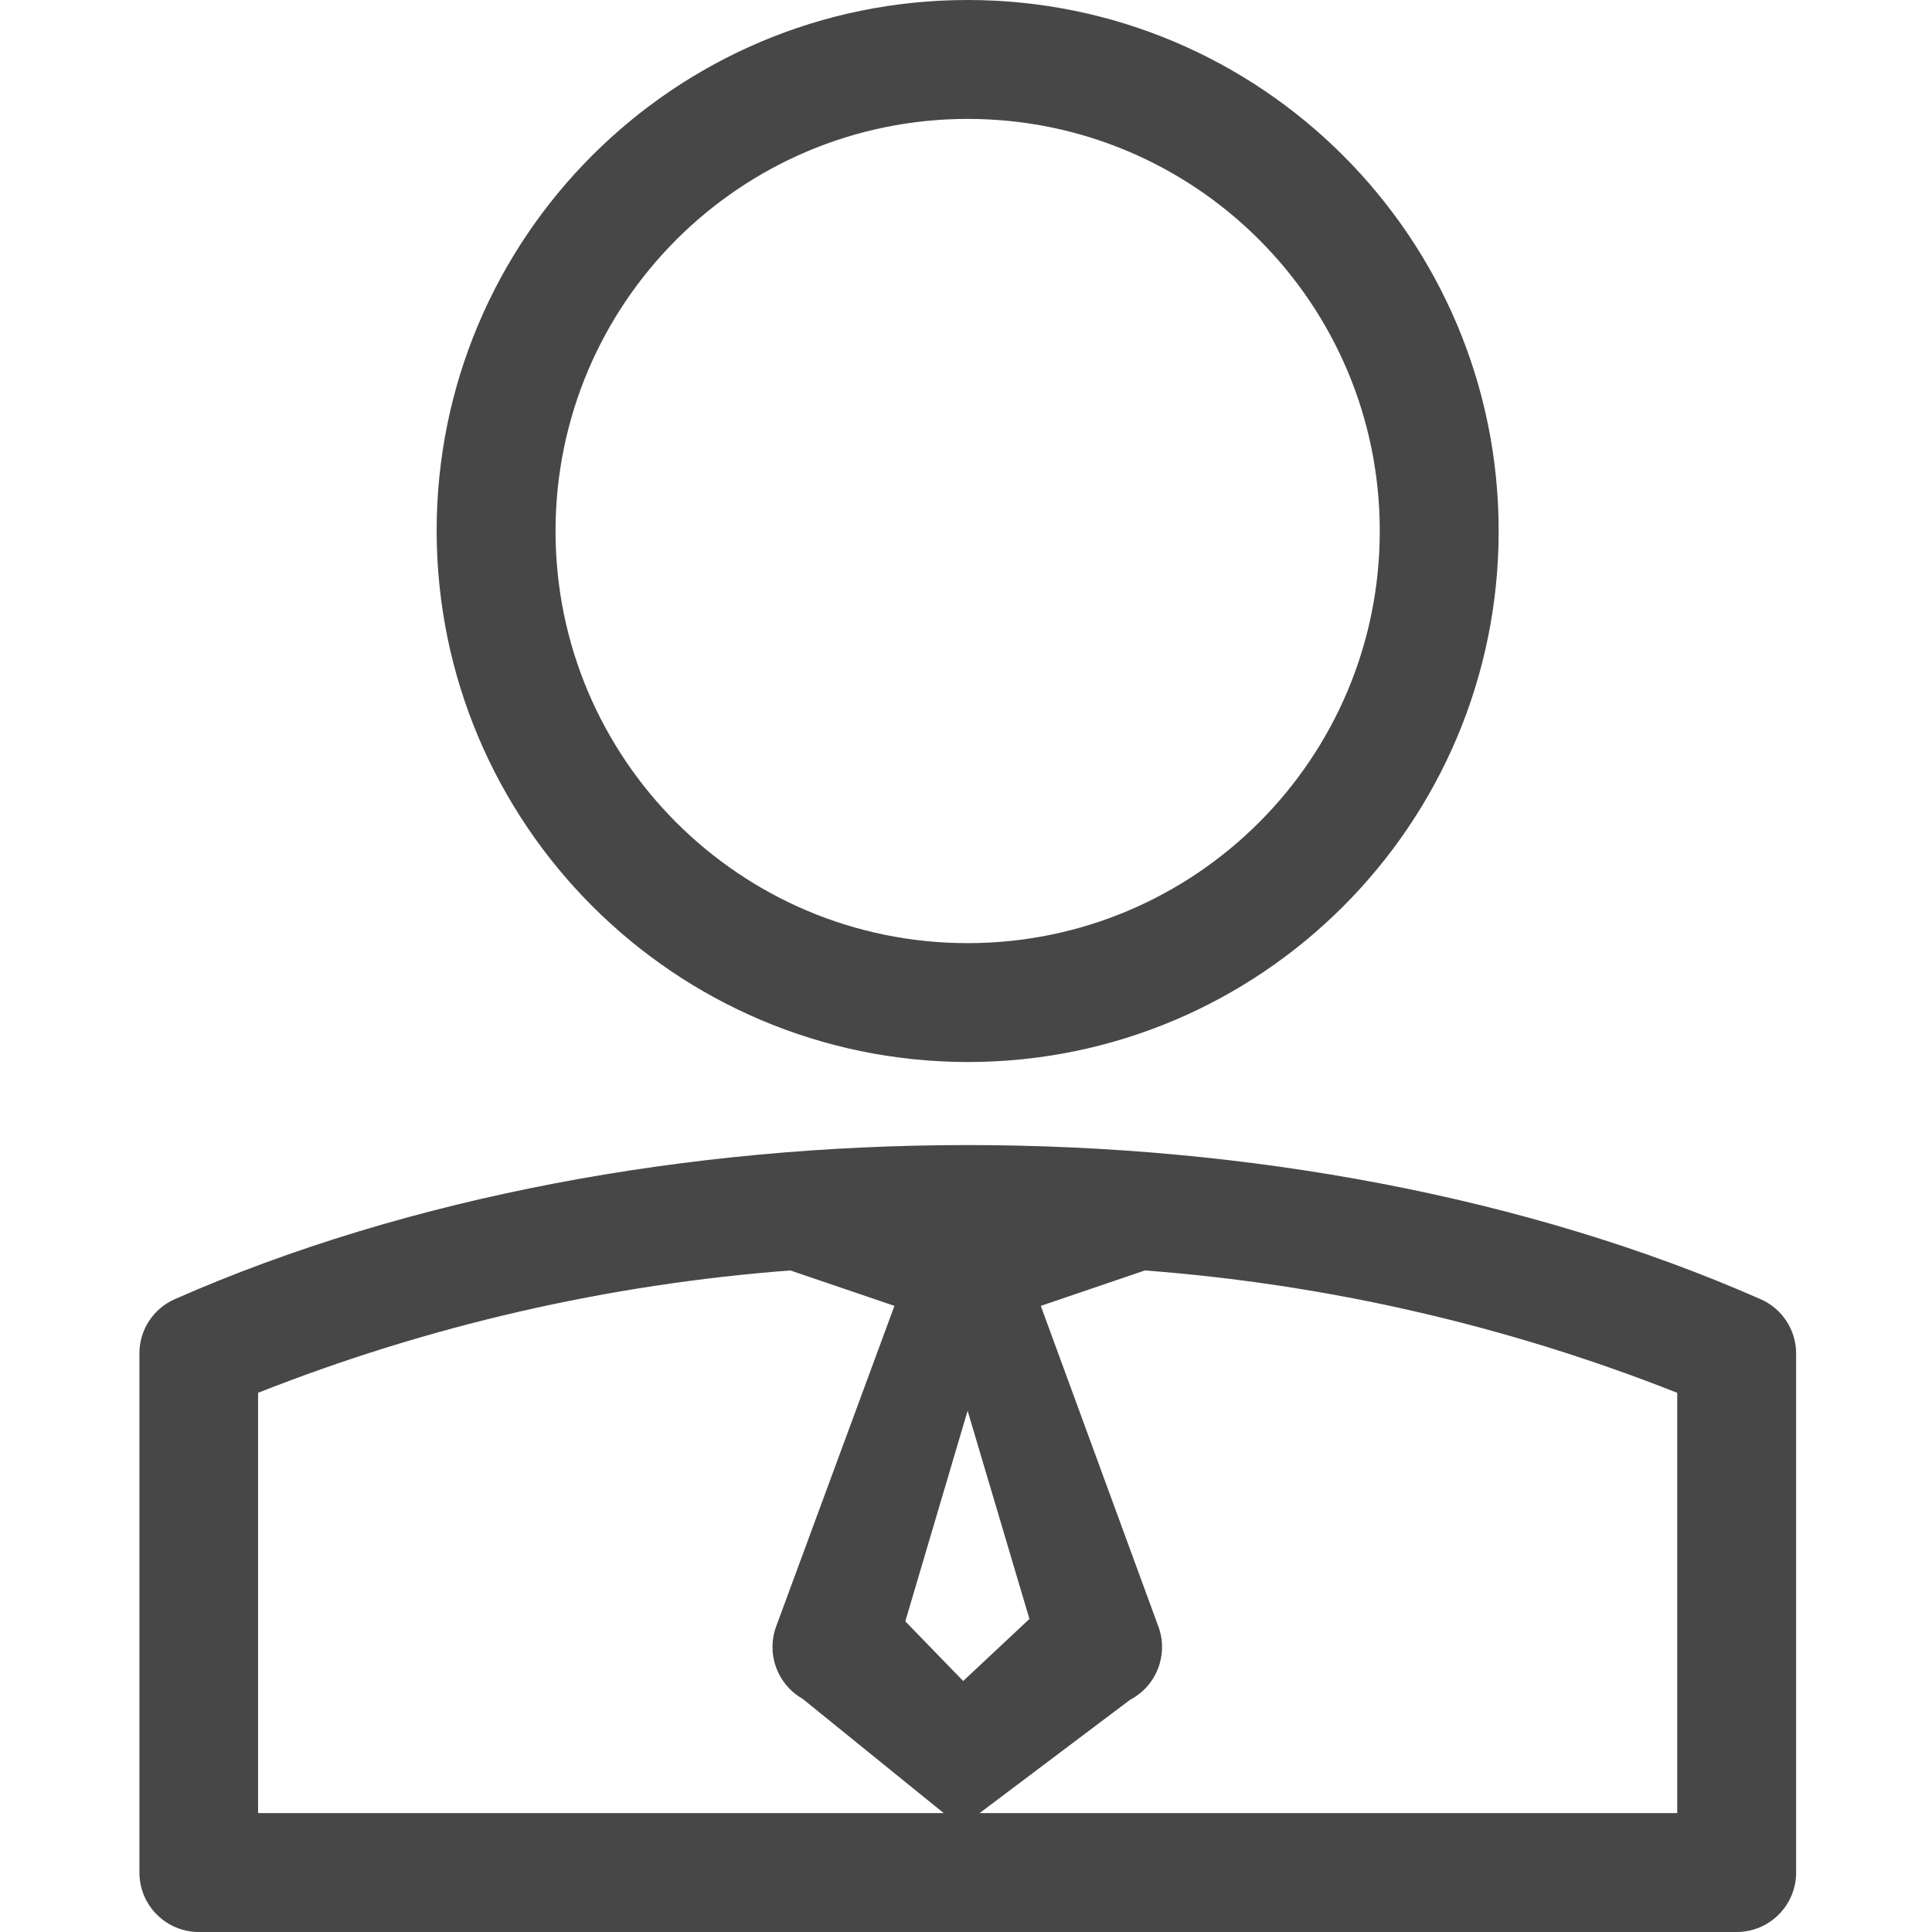 <?xml version="1.0" encoding="UTF-8"?>
<svg width="24px" height="24px" viewBox="0 0 24 24" version="1.1" xmlns="http://www.w3.org/2000/svg" xmlns:xlink="http://www.w3.org/1999/xlink">
    <title>Icon/Outline/leader-outline</title>
    <g id="Icon/Outline/leader-outline" stroke="none" stroke-width="1" fill="none" fill-rule="evenodd">
        <g id="Group" transform="translate(1.732, -0)" fill="#474747" fill-rule="nonzero">
            <g id="leader-outline">
                <path d="M10.288,13.193 C6.648,13.187 3.697,10.237 3.692,6.596 C3.692,2.953 6.645,0 10.288,0 C13.931,0 16.885,2.953 16.885,6.596 C16.885,10.239 13.931,13.193 10.288,13.193 Z M10.288,1.477 C7.462,1.479 5.171,3.77 5.169,6.596 C5.169,9.424 7.461,11.716 10.288,11.716 C13.116,11.716 15.408,9.424 15.408,6.596 C15.408,3.769 13.116,1.477 10.288,1.477 Z M20.134,16.137 C20.404,16.253 20.58,16.519 20.58,16.813 L20.58,23.262 C20.58,23.669 20.249,24 19.842,24 L0.738,24 C0.331,24 1.4181878e-06,23.669 1.4181878e-06,23.262 L1.4181878e-06,16.813 C-0.001,16.519 0.174,16.254 0.443,16.137 C6.235,13.587 14.338,13.587 20.134,16.137 Z M10.288,17.525 L9.514,20.141 L10.233,20.882 L11.056,20.111 L10.288,17.525 Z M19.103,22.523 L19.103,17.302 C16.988,16.466 14.759,15.954 12.49,15.782 L11.197,16.222 L12.658,20.206 C12.786,20.554 12.635,20.944 12.307,21.115 L10.206,22.697 L8.237,21.102 C7.924,20.924 7.785,20.545 7.909,20.206 L9.379,16.222 L8.086,15.782 C5.818,15.954 3.589,16.466 1.474,17.302 L1.474,22.523 L19.103,22.523 Z" id="Combined-Shape"></path>
            </g>
        </g>
    </g>
</svg>